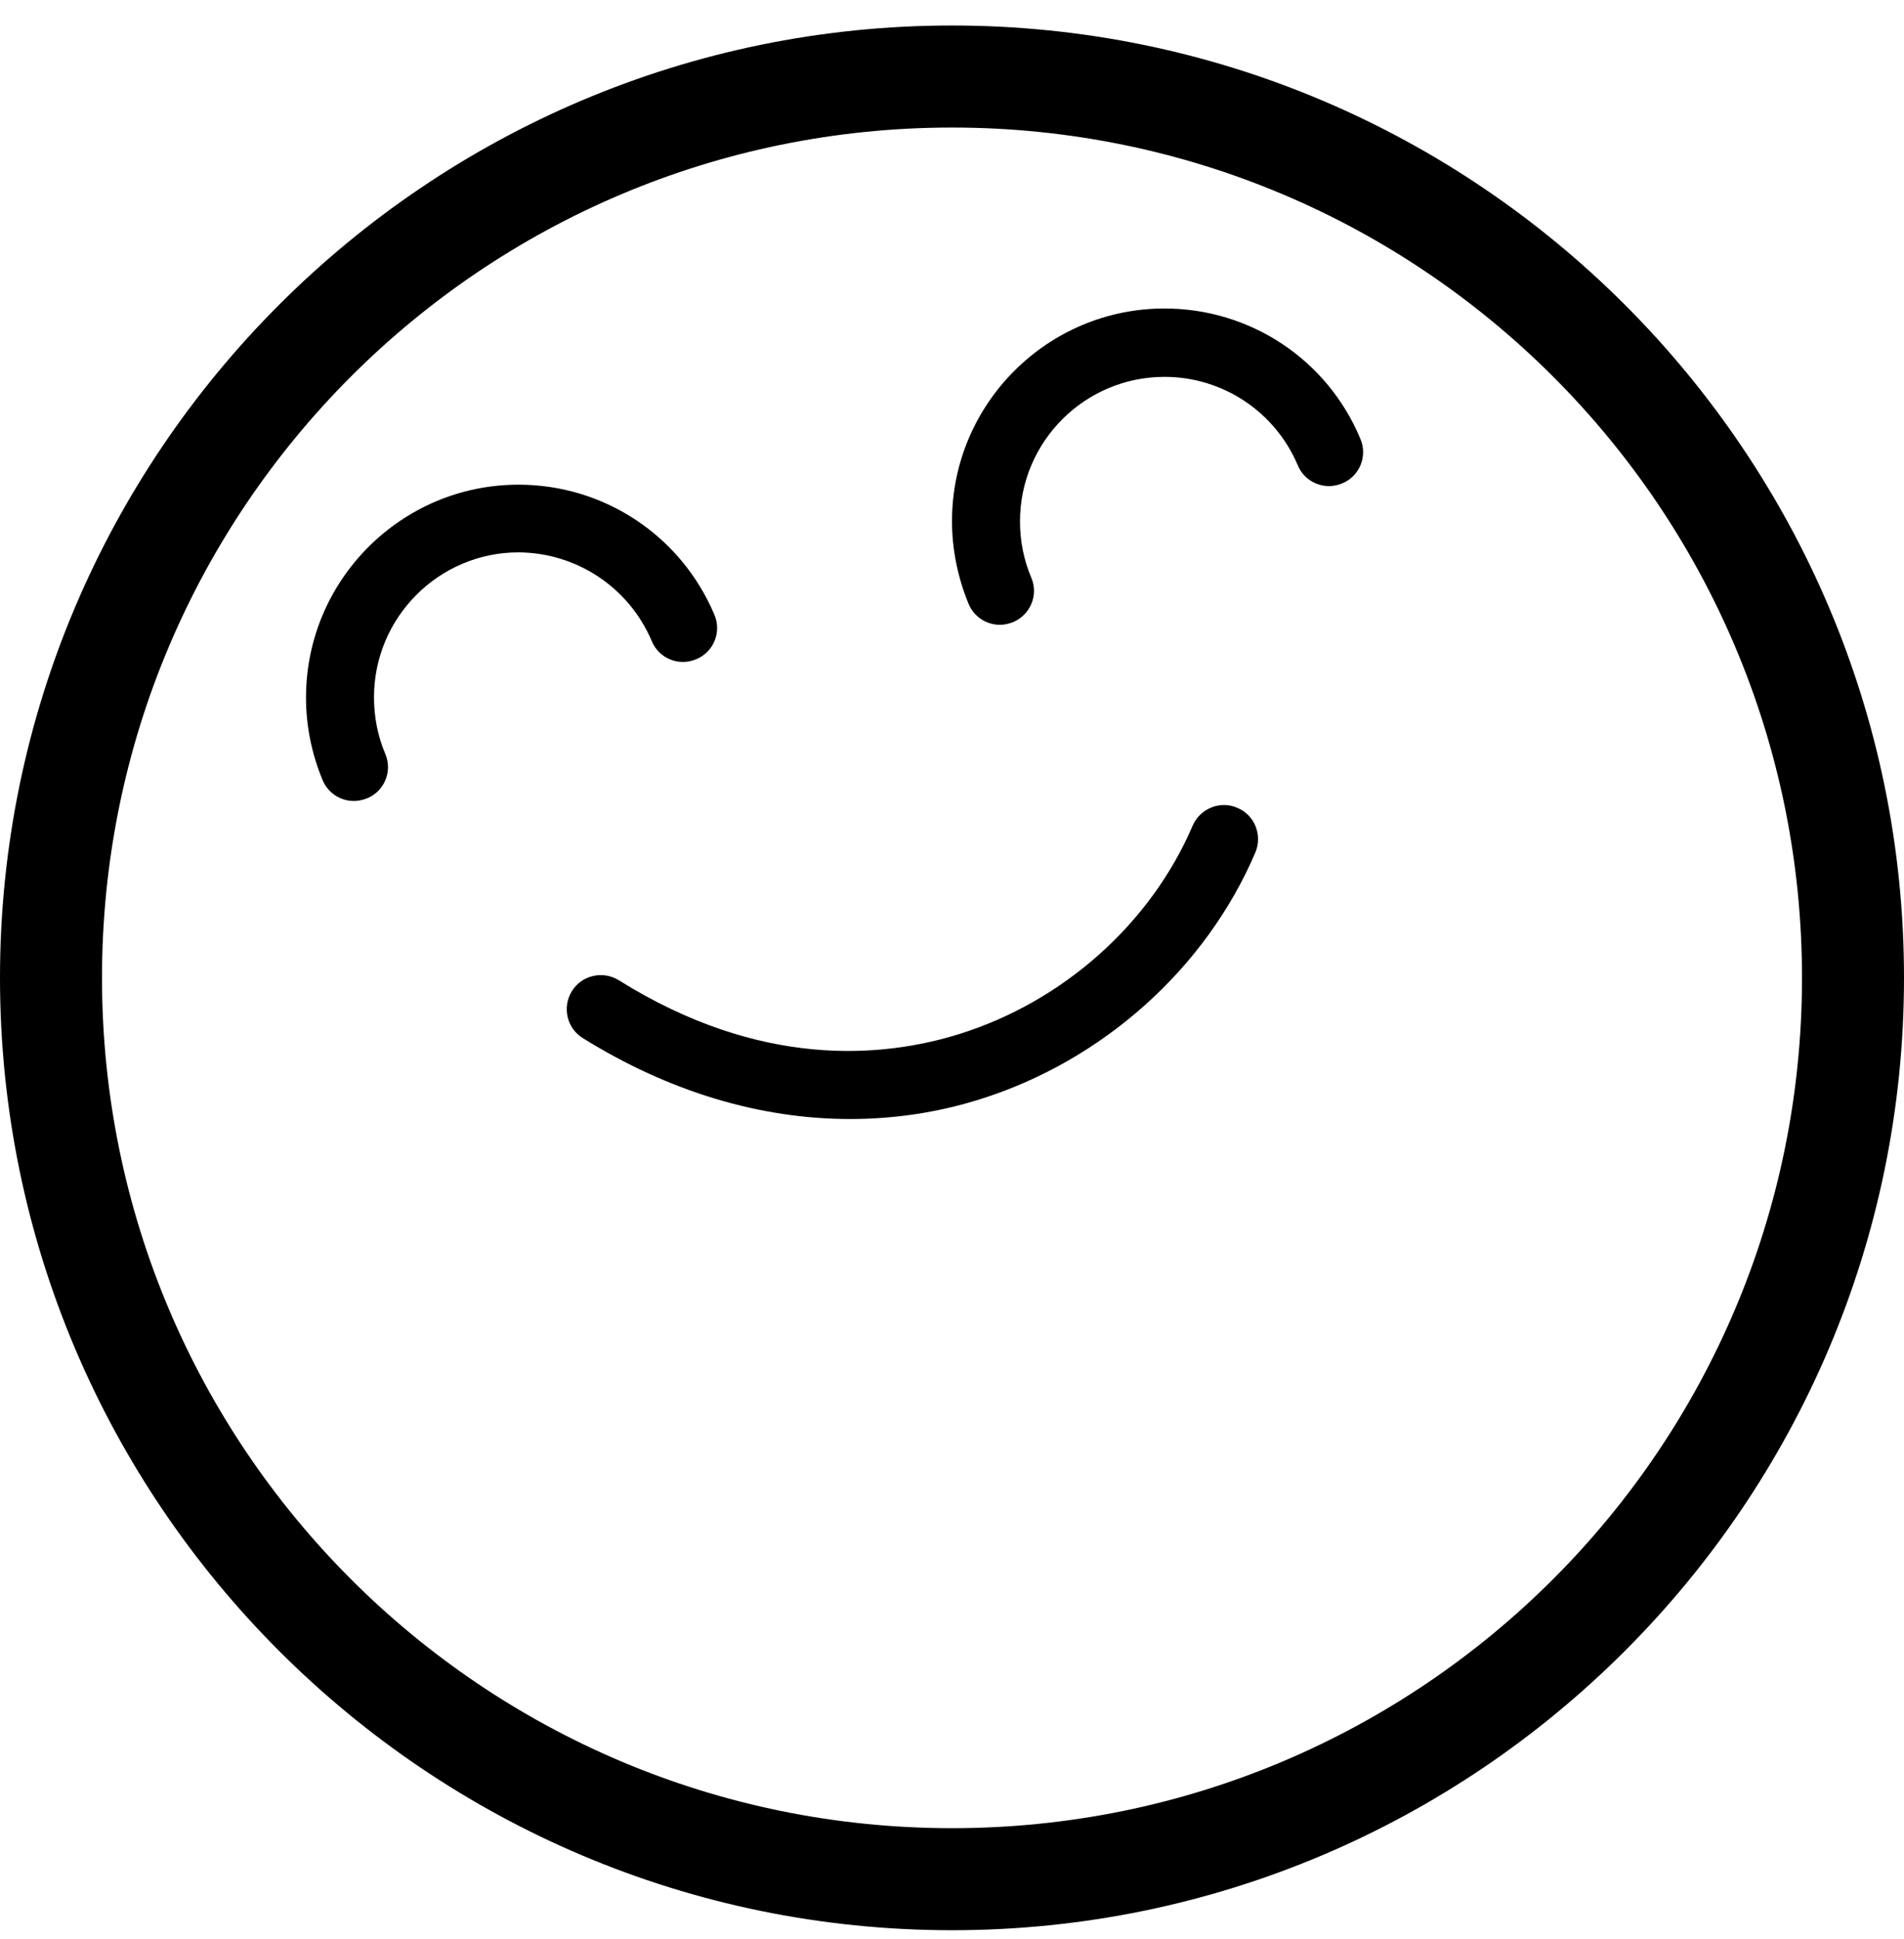 <?xml version="1.0" encoding="UTF-8" standalone="no"?>
<svg width="56px" height="57px" viewBox="0 0 56 57" version="1.1" xmlns="http://www.w3.org/2000/svg" xmlns:xlink="http://www.w3.org/1999/xlink">
    <!-- Generator: Sketch 39.1 (31720) - http://www.bohemiancoding.com/sketch -->
    <title>Slice 1</title>
    <desc>Created with Sketch.</desc>
    <defs></defs>
    <g id="Page-1" stroke="none" stroke-width="1" fill="none" fill-rule="evenodd">
        <g id="noun_375493_cc" fill="#000000">
            <g id="Group">
                <path d="M28,0.75 C12.56,0.75 0,13.31 0,28.75 C0,44.19 12.56,56.75 28,56.75 C43.44,56.75 56,44.19 56,28.75 C56,13.31 43.44,0.75 28,0.75 L28,0.75 Z M28,53.75 C14.19,53.75 3,42.56 3,28.75 C3,14.94 14.19,3.75 28,3.75 C41.81,3.75 53,14.94 53,28.75 C53,42.56 41.81,53.75 28,53.75 L28,53.75 Z" id="Shape"></path>
                <path d="M19.17,18.85 C19.38,19.36 19.97,19.6 20.48,19.38 C20.99,19.17 21.23,18.58 21.01,18.07 C20.03,15.75 17.77,14.25 15.25,14.25 C11.8,14.25 9,17.06 9,20.51 C9,21.35 9.17,22.17 9.49,22.94 C9.65,23.32 10.02,23.55 10.41,23.55 C10.54,23.55 10.67,23.52 10.8,23.47 C11.31,23.26 11.55,22.67 11.33,22.16 C11.11,21.64 11,21.08 11,20.5 C11,18.15 12.91,16.24 15.25,16.24 C16.96,16.25 18.5,17.27 19.17,18.85 L19.17,18.85 Z" id="Shape"></path>
                <path d="M34.25,9.07 C30.8,9.07 28,11.88 28,15.32 C28,16.16 28.17,16.98 28.49,17.76 C28.65,18.14 29.02,18.37 29.41,18.37 C29.54,18.37 29.67,18.34 29.8,18.29 C30.31,18.07 30.55,17.49 30.33,16.98 C30.11,16.46 30,15.9 30,15.33 C30,12.98 31.91,11.08 34.25,11.08 C35.96,11.08 37.5,12.1 38.17,13.68 C38.38,14.19 38.97,14.43 39.48,14.21 C39.99,14 40.23,13.41 40.01,12.9 C39.04,10.57 36.77,9.07 34.25,9.07 L34.25,9.07 Z" id="Shape"></path>
                <path d="M36.39,23.75 C35.89,23.53 35.3,23.77 35.08,24.27 C33.85,27.15 31.28,29.44 28.22,30.4 C25.94,31.11 22.36,31.42 18.2,28.82 C17.73,28.53 17.11,28.67 16.82,29.14 C16.53,29.61 16.67,30.23 17.14,30.52 C19.66,32.09 22.35,32.9 25,32.9 C26.3,32.9 27.58,32.71 28.82,32.32 C32.43,31.19 35.46,28.48 36.92,25.07 C37.14,24.55 36.9,23.96 36.39,23.75 L36.39,23.75 Z" id="Shape"></path>
            </g>
        </g>
    </g>
</svg>